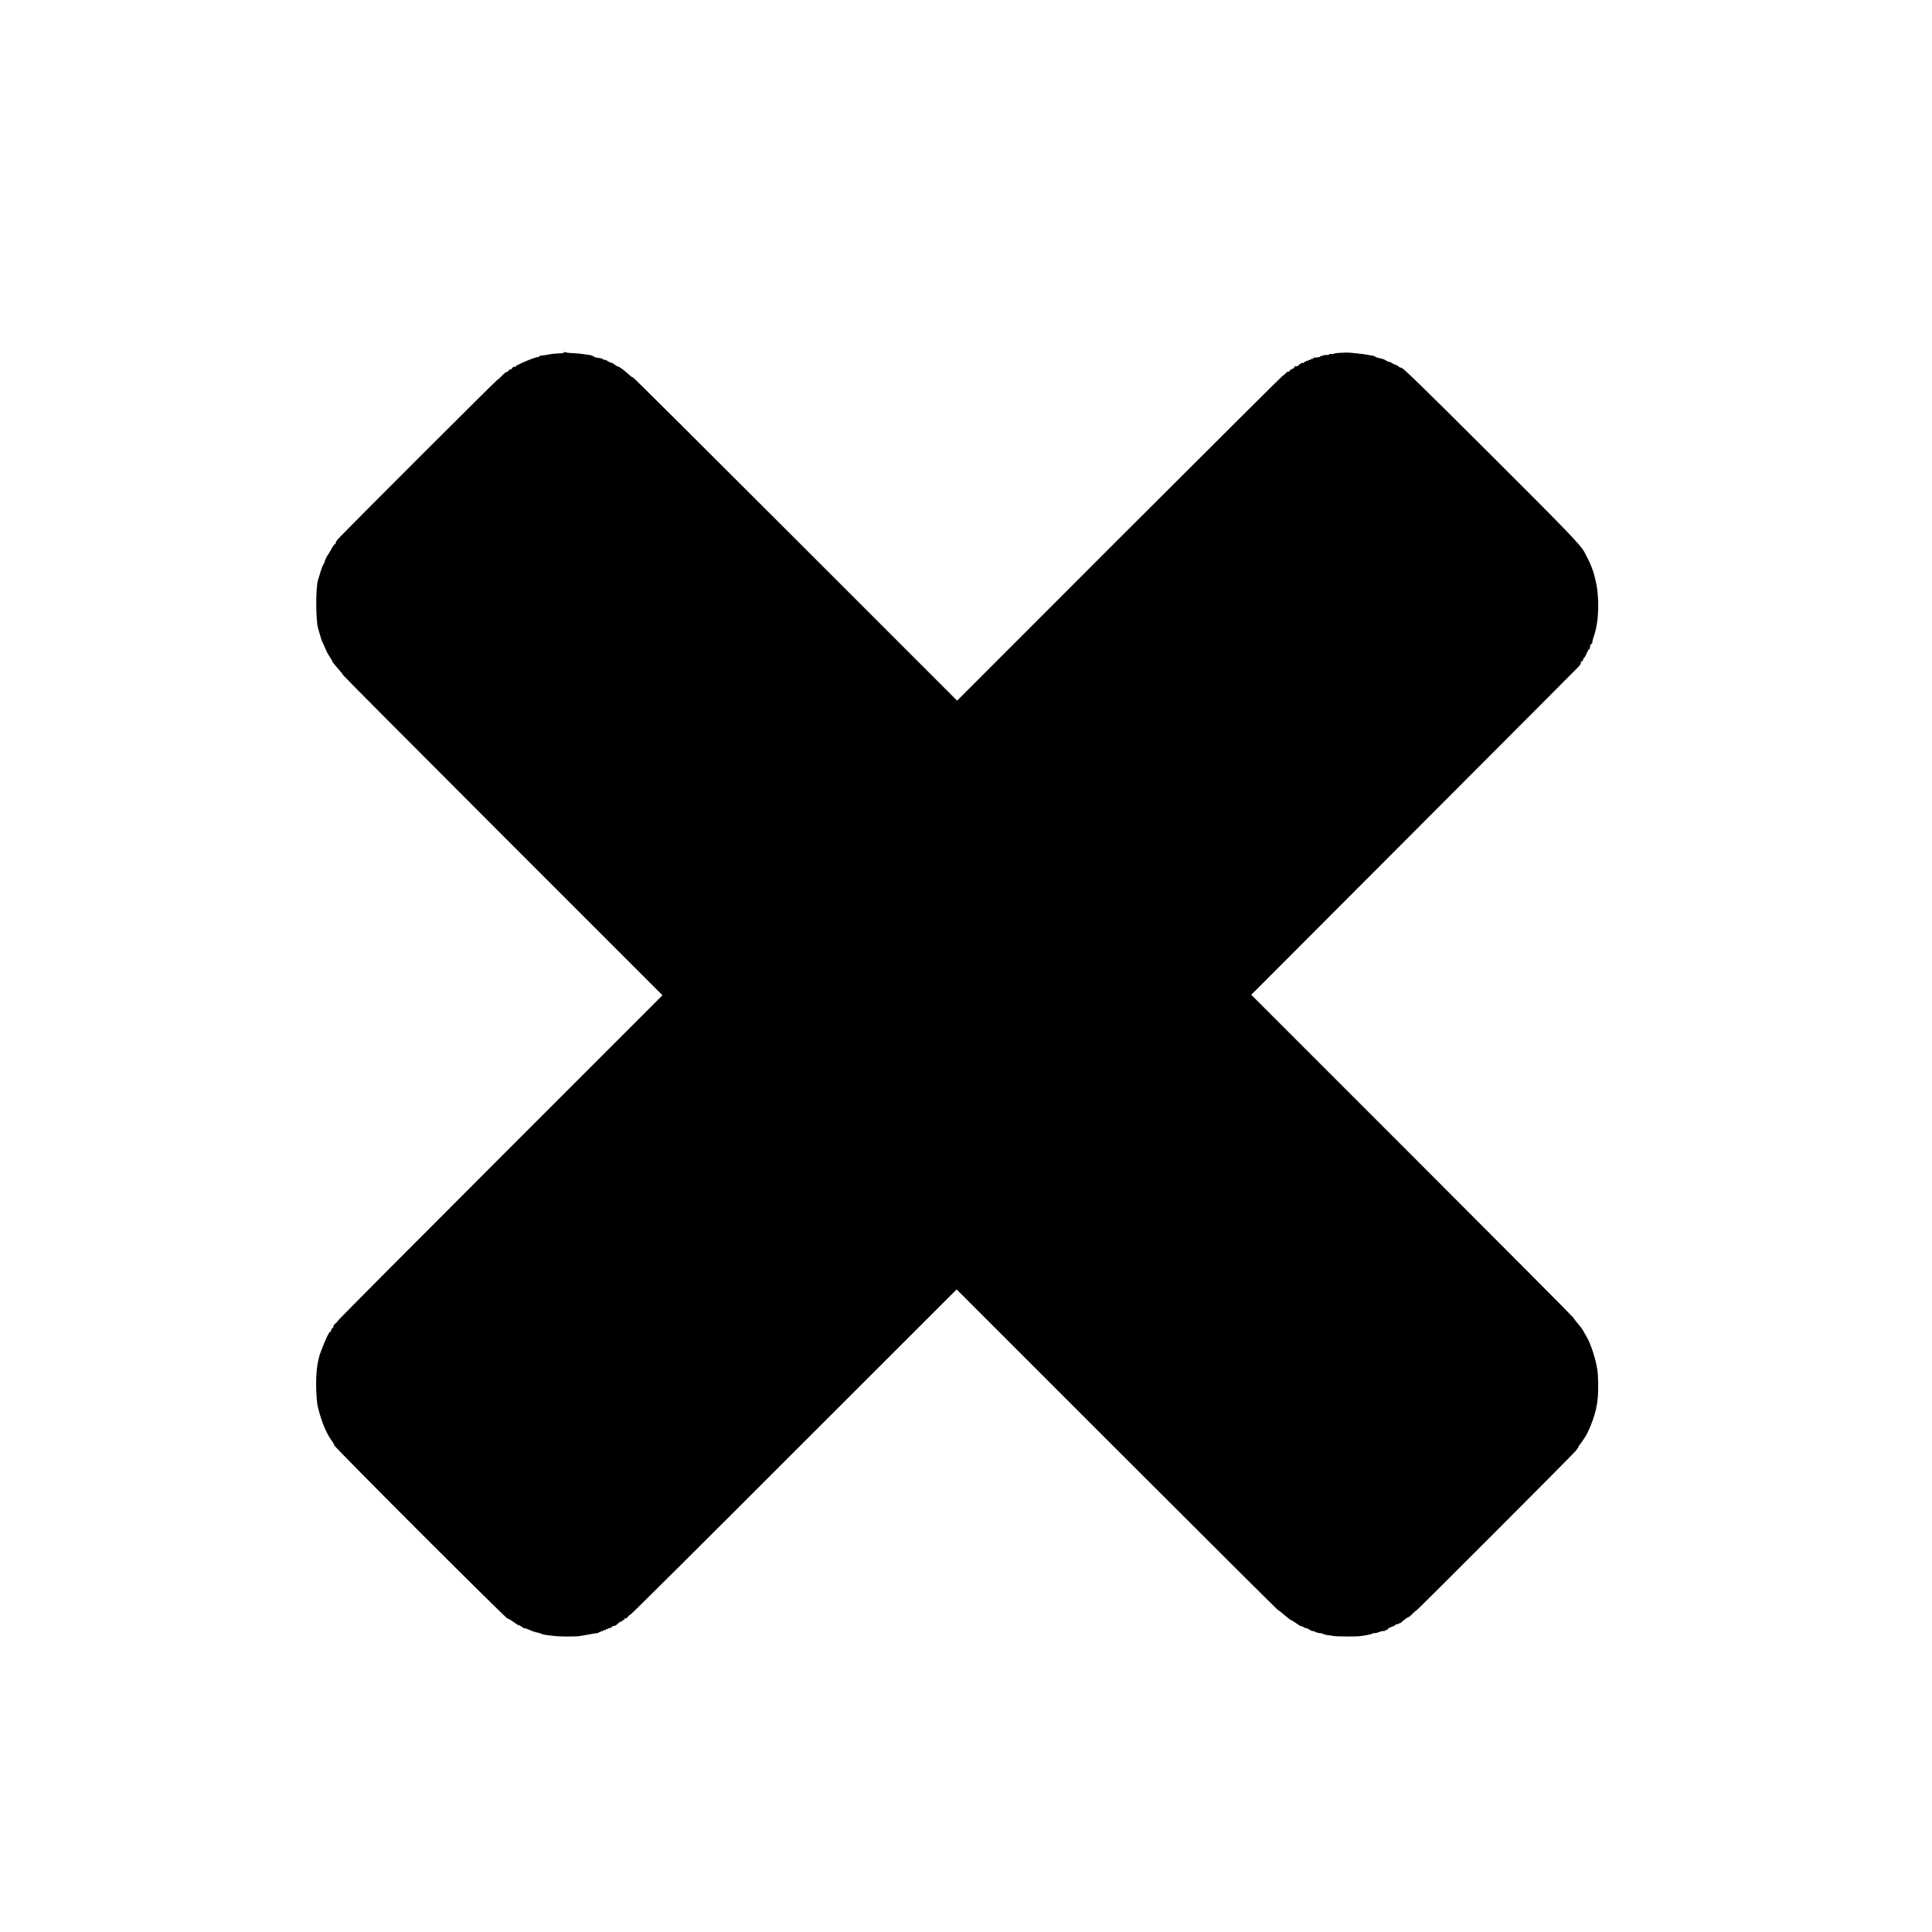 <?xml version="1.0" standalone="no"?>
<!DOCTYPE svg PUBLIC "-//W3C//DTD SVG 20010904//EN"
 "http://www.w3.org/TR/2001/REC-SVG-20010904/DTD/svg10.dtd">
<svg version="1.0" xmlns="http://www.w3.org/2000/svg"
 width="2000pt" height="2000pt" viewBox="0 0 2000 2000"
 preserveAspectRatio="xMidYMid meet">

<g transform="translate(0,2000) scale(0.1,-0.1)"
fill="#000000" stroke="none">
<path d="M5840 16352 c0 -5 -21 -9 -47 -10 -27 -1 -61 -4 -78 -6 -16 -3 -46
-8 -65 -11 -19 -3 -43 -6 -52 -7 -10 -1 -18 -6 -18 -11 0 -4 -4 -6 -9 -3 -12
8 -223 -80 -233 -96 -4 -7 -10 -9 -14 -5 -4 4 -14 -2 -21 -13 -8 -11 -18 -18
-23 -15 -4 3 -10 -2 -14 -10 -3 -8 -12 -15 -20 -15 -7 0 -30 -18 -51 -41 -20
-22 -39 -39 -41 -36 -4 4 -1512 -1502 -1648 -1646 -20 -21 -34 -42 -31 -46 3
-5 -1 -11 -8 -14 -7 -2 -26 -29 -41 -58 -16 -30 -32 -56 -35 -59 -8 -6 -34
-65 -29 -65 1 -1 -4 -12 -13 -25 -8 -14 -21 -45 -28 -70 -7 -25 -20 -67 -29
-95 -25 -76 -24 -416 1 -500 10 -33 23 -78 29 -100 7 -22 15 -44 19 -50 4 -5
15 -30 25 -55 10 -25 30 -64 46 -87 15 -23 28 -45 28 -50 0 -4 25 -36 55 -70
30 -33 55 -65 55 -70 0 -4 744 -752 1654 -1662 l1654 -1654 -1679 -1679 c-923
-923 -1679 -1683 -1679 -1688 0 -5 -11 -17 -25 -28 -14 -11 -25 -27 -25 -36 0
-9 -4 -16 -10 -16 -5 0 -10 -7 -10 -15 0 -7 -6 -18 -13 -22 -16 -10 -45 -73
-97 -208 -37 -96 -53 -237 -46 -400 4 -116 10 -157 36 -243 34 -116 76 -209
120 -270 17 -23 30 -47 30 -54 0 -17 1788 -1804 1796 -1795 3 3 31 -12 60 -34
30 -22 54 -37 54 -34 0 4 14 -3 30 -15 17 -12 30 -19 30 -16 0 3 21 -4 48 -15
45 -20 54 -23 102 -33 11 -3 25 -8 31 -12 6 -3 27 -8 47 -10 21 -2 55 -6 77
-9 59 -8 224 -8 270 -1 76 13 100 17 125 22 14 3 35 6 48 7 12 1 22 6 22 10 0
5 4 5 10 2 6 -3 10 -1 10 5 0 6 4 9 9 5 5 -3 12 -1 16 5 4 6 11 8 16 5 5 -4 9
-1 9 5 0 6 4 9 9 5 5 -3 12 -1 16 5 4 6 11 8 16 5 5 -4 9 -1 9 5 0 6 5 8 10 5
6 -3 10 -1 10 5 0 7 5 10 12 8 6 -2 20 3 29 11 36 33 47 40 53 34 3 -4 6 -1 6
5 0 7 7 12 16 12 9 0 12 5 8 12 -4 7 -3 8 5 4 7 -5 20 3 33 19 11 14 22 24 25
21 3 -3 764 754 1690 1681 l1686 1685 1662 -1662 c914 -914 1665 -1662 1669
-1661 4 1 33 -22 65 -50 32 -28 63 -51 67 -51 5 0 30 -16 57 -35 26 -19 47
-32 47 -28 0 4 11 0 25 -9 14 -9 25 -14 25 -10 0 3 16 -4 35 -16 19 -12 35
-19 35 -15 0 3 10 0 23 -7 12 -7 34 -13 48 -14 14 0 32 -5 39 -9 7 -5 27 -10
44 -12 17 -1 45 -5 61 -9 35 -6 249 -7 285 0 14 3 42 7 62 10 21 3 46 10 56
15 11 6 22 8 25 5 2 -3 22 2 43 11 21 8 44 13 51 11 7 -3 13 -1 13 5 0 6 4 8
9 5 5 -3 11 0 14 7 3 7 23 19 46 27 23 7 41 18 41 23 0 6 3 7 7 4 3 -4 12 -2
20 4 7 6 13 9 13 5 0 -3 8 2 19 12 29 26 64 52 73 52 4 0 23 16 43 37 19 20
35 33 35 29 0 -7 1595 1590 1648 1650 17 20 32 41 32 46 0 5 6 15 13 22 6 8
18 22 24 32 7 11 23 35 36 54 12 19 34 64 49 100 75 186 91 295 79 540 -5 108
-69 319 -121 400 -9 14 -22 37 -29 51 -7 15 -33 50 -57 77 -24 28 -44 54 -44
59 0 4 -751 759 -1669 1677 l-1668 1668 1681 1684 c925 926 1693 1697 1709
1714 15 17 25 35 22 40 -3 4 2 10 10 14 8 3 15 12 15 21 0 8 4 15 8 15 4 0 16
20 26 45 11 25 23 45 28 45 4 0 8 11 8 24 0 13 5 26 12 28 6 2 12 13 13 24 0
11 6 33 12 50 55 150 64 397 21 582 -10 46 -24 96 -30 110 -6 15 -14 36 -18
47 -9 25 -52 111 -71 145 -42 74 -181 218 -961 996 -774 772 -938 931 -938
908 0 -4 -9 1 -19 10 -11 10 -26 18 -34 20 -8 1 -26 10 -40 19 -15 10 -27 15
-27 11 0 -3 -12 1 -26 11 -14 9 -34 18 -45 21 -10 2 -28 6 -40 9 -12 2 -26 8
-33 13 -6 5 -18 10 -26 10 -8 0 -26 3 -40 7 -37 9 -203 27 -237 25 -7 -1 -38
-2 -68 -3 -30 -1 -55 -5 -55 -8 0 -3 -11 -5 -25 -4 -14 2 -25 0 -25 -4 0 -4
-16 -7 -35 -6 -19 0 -35 -3 -35 -8 0 -4 -4 -5 -10 -2 -5 3 -10 2 -10 -2 0 -5
-9 -10 -20 -11 -11 -1 -29 -3 -40 -4 -11 -1 -20 -6 -20 -11 0 -4 -4 -5 -10 -2
-5 3 -10 1 -10 -5 0 -6 -4 -9 -9 -5 -5 3 -12 1 -16 -5 -4 -6 -11 -8 -16 -5 -5
4 -9 1 -9 -5 0 -6 -4 -8 -10 -5 -5 3 -10 1 -10 -5 0 -7 -6 -10 -12 -8 -7 3
-18 0 -25 -6 -31 -28 -39 -32 -51 -28 -6 2 -12 -1 -12 -7 0 -7 -11 -16 -25
-21 -14 -5 -25 -14 -25 -20 0 -6 -4 -9 -9 -6 -5 3 -20 -5 -32 -19 -13 -13 -27
-25 -31 -25 -4 0 -764 -757 -1689 -1681 l-1681 -1682 -1679 1679 c-923 923
-1679 1675 -1679 1670 0 -6 -15 4 -32 20 -47 44 -118 97 -118 89 0 -4 -16 5
-35 19 -19 15 -35 24 -35 21 0 -4 -16 3 -35 15 -19 12 -35 18 -35 15 0 -4 -7
-2 -15 5 -9 7 -31 14 -51 15 -19 2 -41 8 -49 15 -8 7 -29 14 -47 16 -18 2 -46
6 -63 9 -16 3 -62 7 -101 9 -38 1 -76 6 -82 10 -7 4 -12 3 -12 -2z"/>
</g>
</svg>

